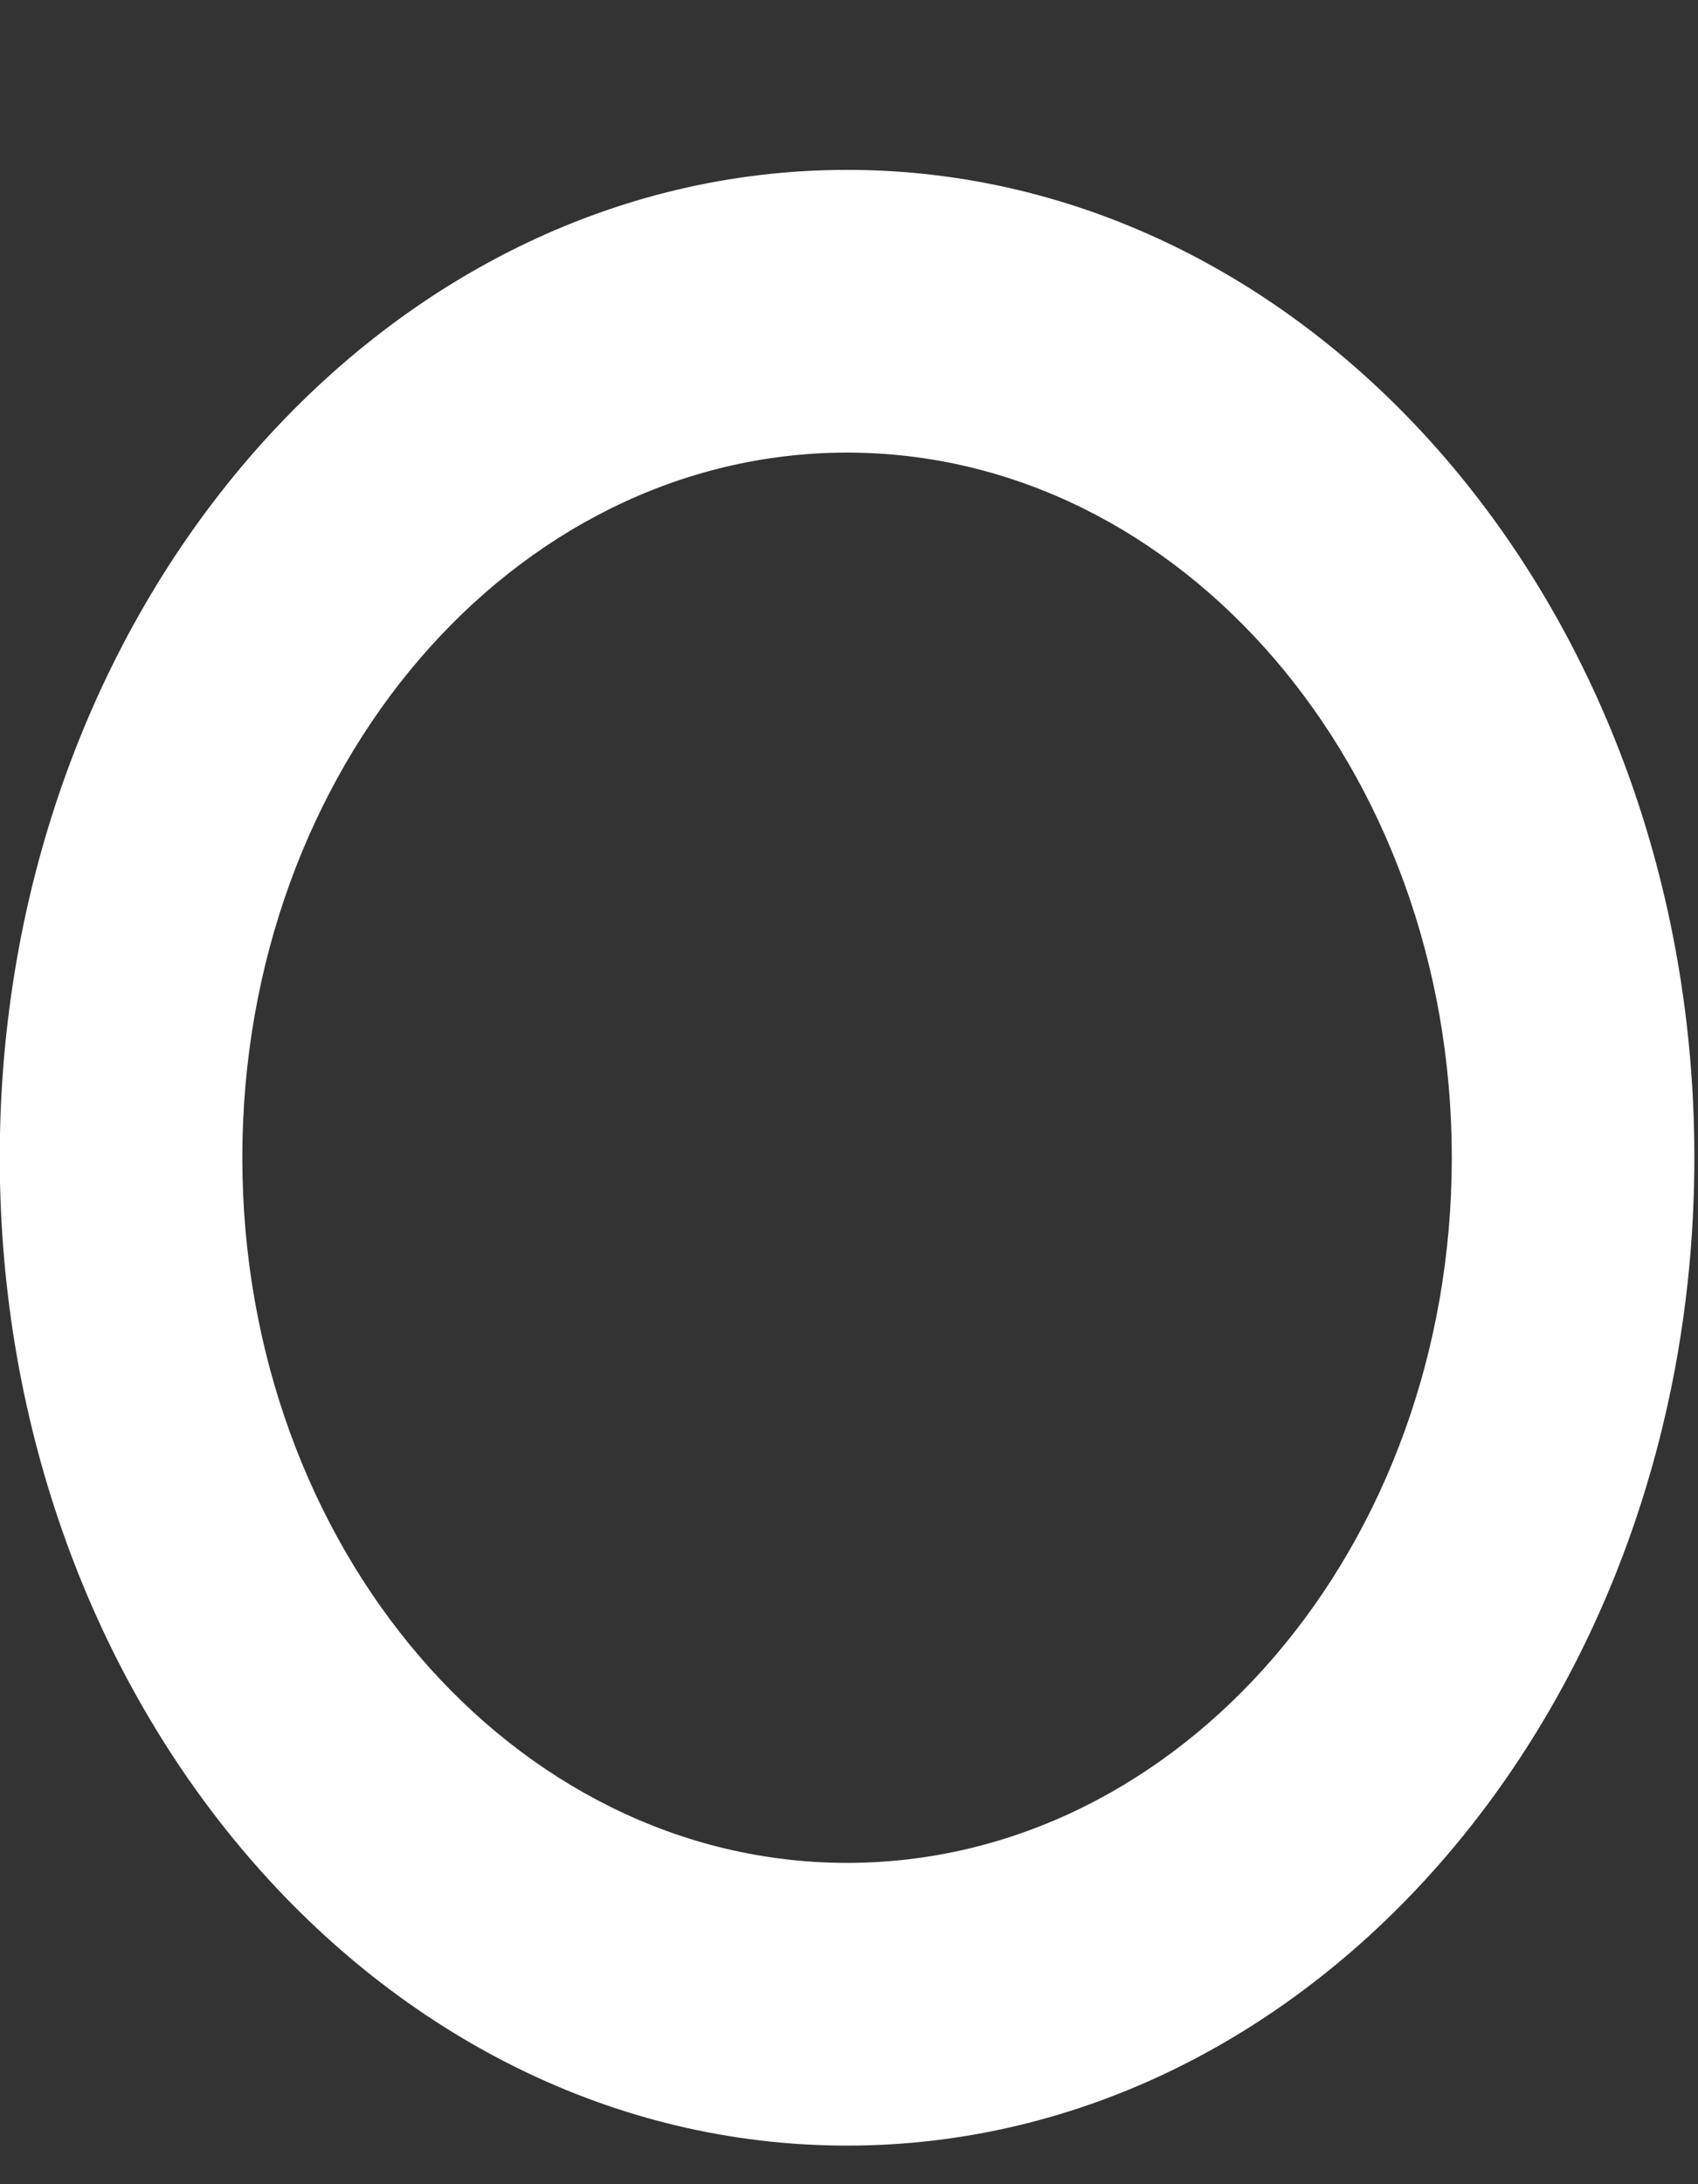 <svg width="7" height="9" viewBox="0 0 7 9" fill="none" xmlns="http://www.w3.org/2000/svg">
<rect x="0" y="0" width="7" height="9" fill="#333333" stroke="none"/>
<path fill-rule="evenodd" clip-rule="evenodd" d="M3.492 7.676C4.869 7.676 5.985 6.375 5.985 4.77C5.985 3.166 4.869 1.865 3.492 1.865C2.115 1.865 0.999 3.166 0.999 4.77C0.999 6.375 2.115 7.676 3.492 7.676ZM3.492 8.841C5.421 8.841 6.985 7.018 6.985 4.77C6.985 2.522 5.421 0.7 3.492 0.7C1.563 0.7 -0.001 2.522 -0.001 4.77C-0.001 7.018 1.563 8.841 3.492 8.841Z" fill="white"/>
</svg>
